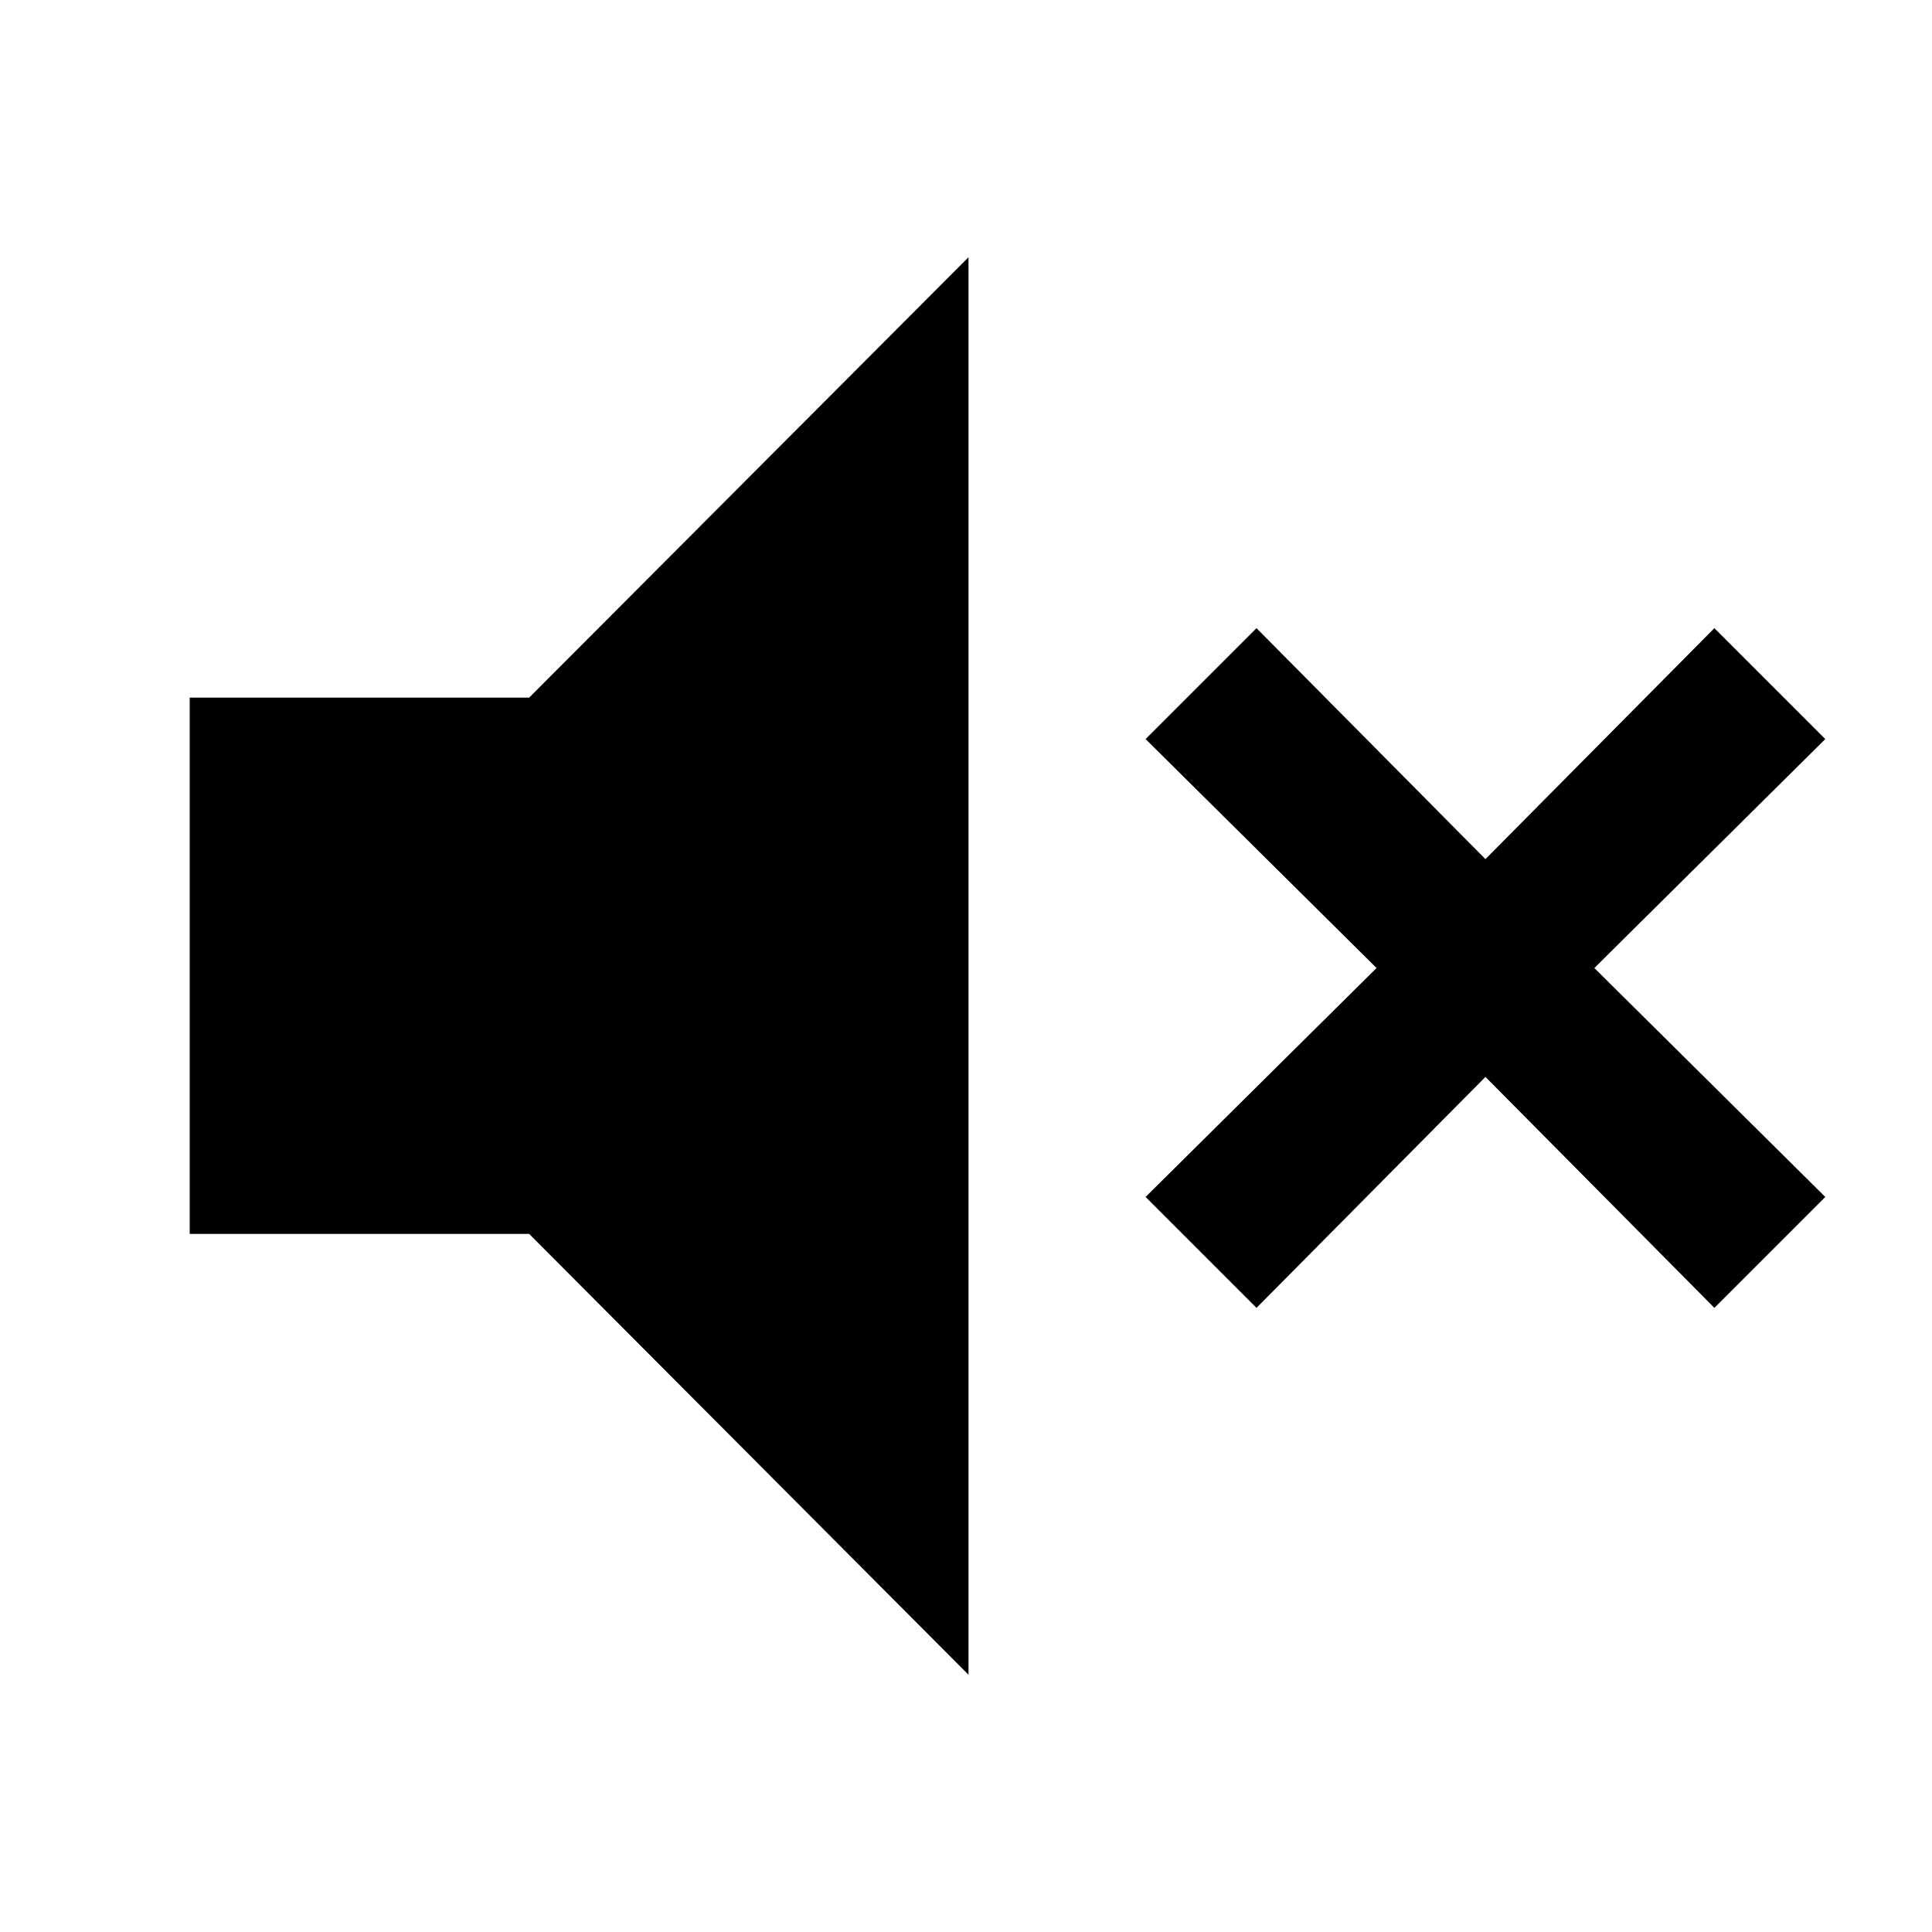 <svg xmlns="http://www.w3.org/2000/svg" height="48" viewBox="0 -960 960 960" width="48"><path d="m624.35-310.13-55.11-55.11L684-479 569.24-592.76l55.11-55.11 113.76 114.76 113.76-114.76 55.11 55.11L792.22-479l114.76 113.76-55.11 55.11-113.76-114.76-113.76 114.76ZM94.26-346.89v-266.46h168.67l218.31-218.82v704.34L262.93-346.89H94.26Z"/></svg>